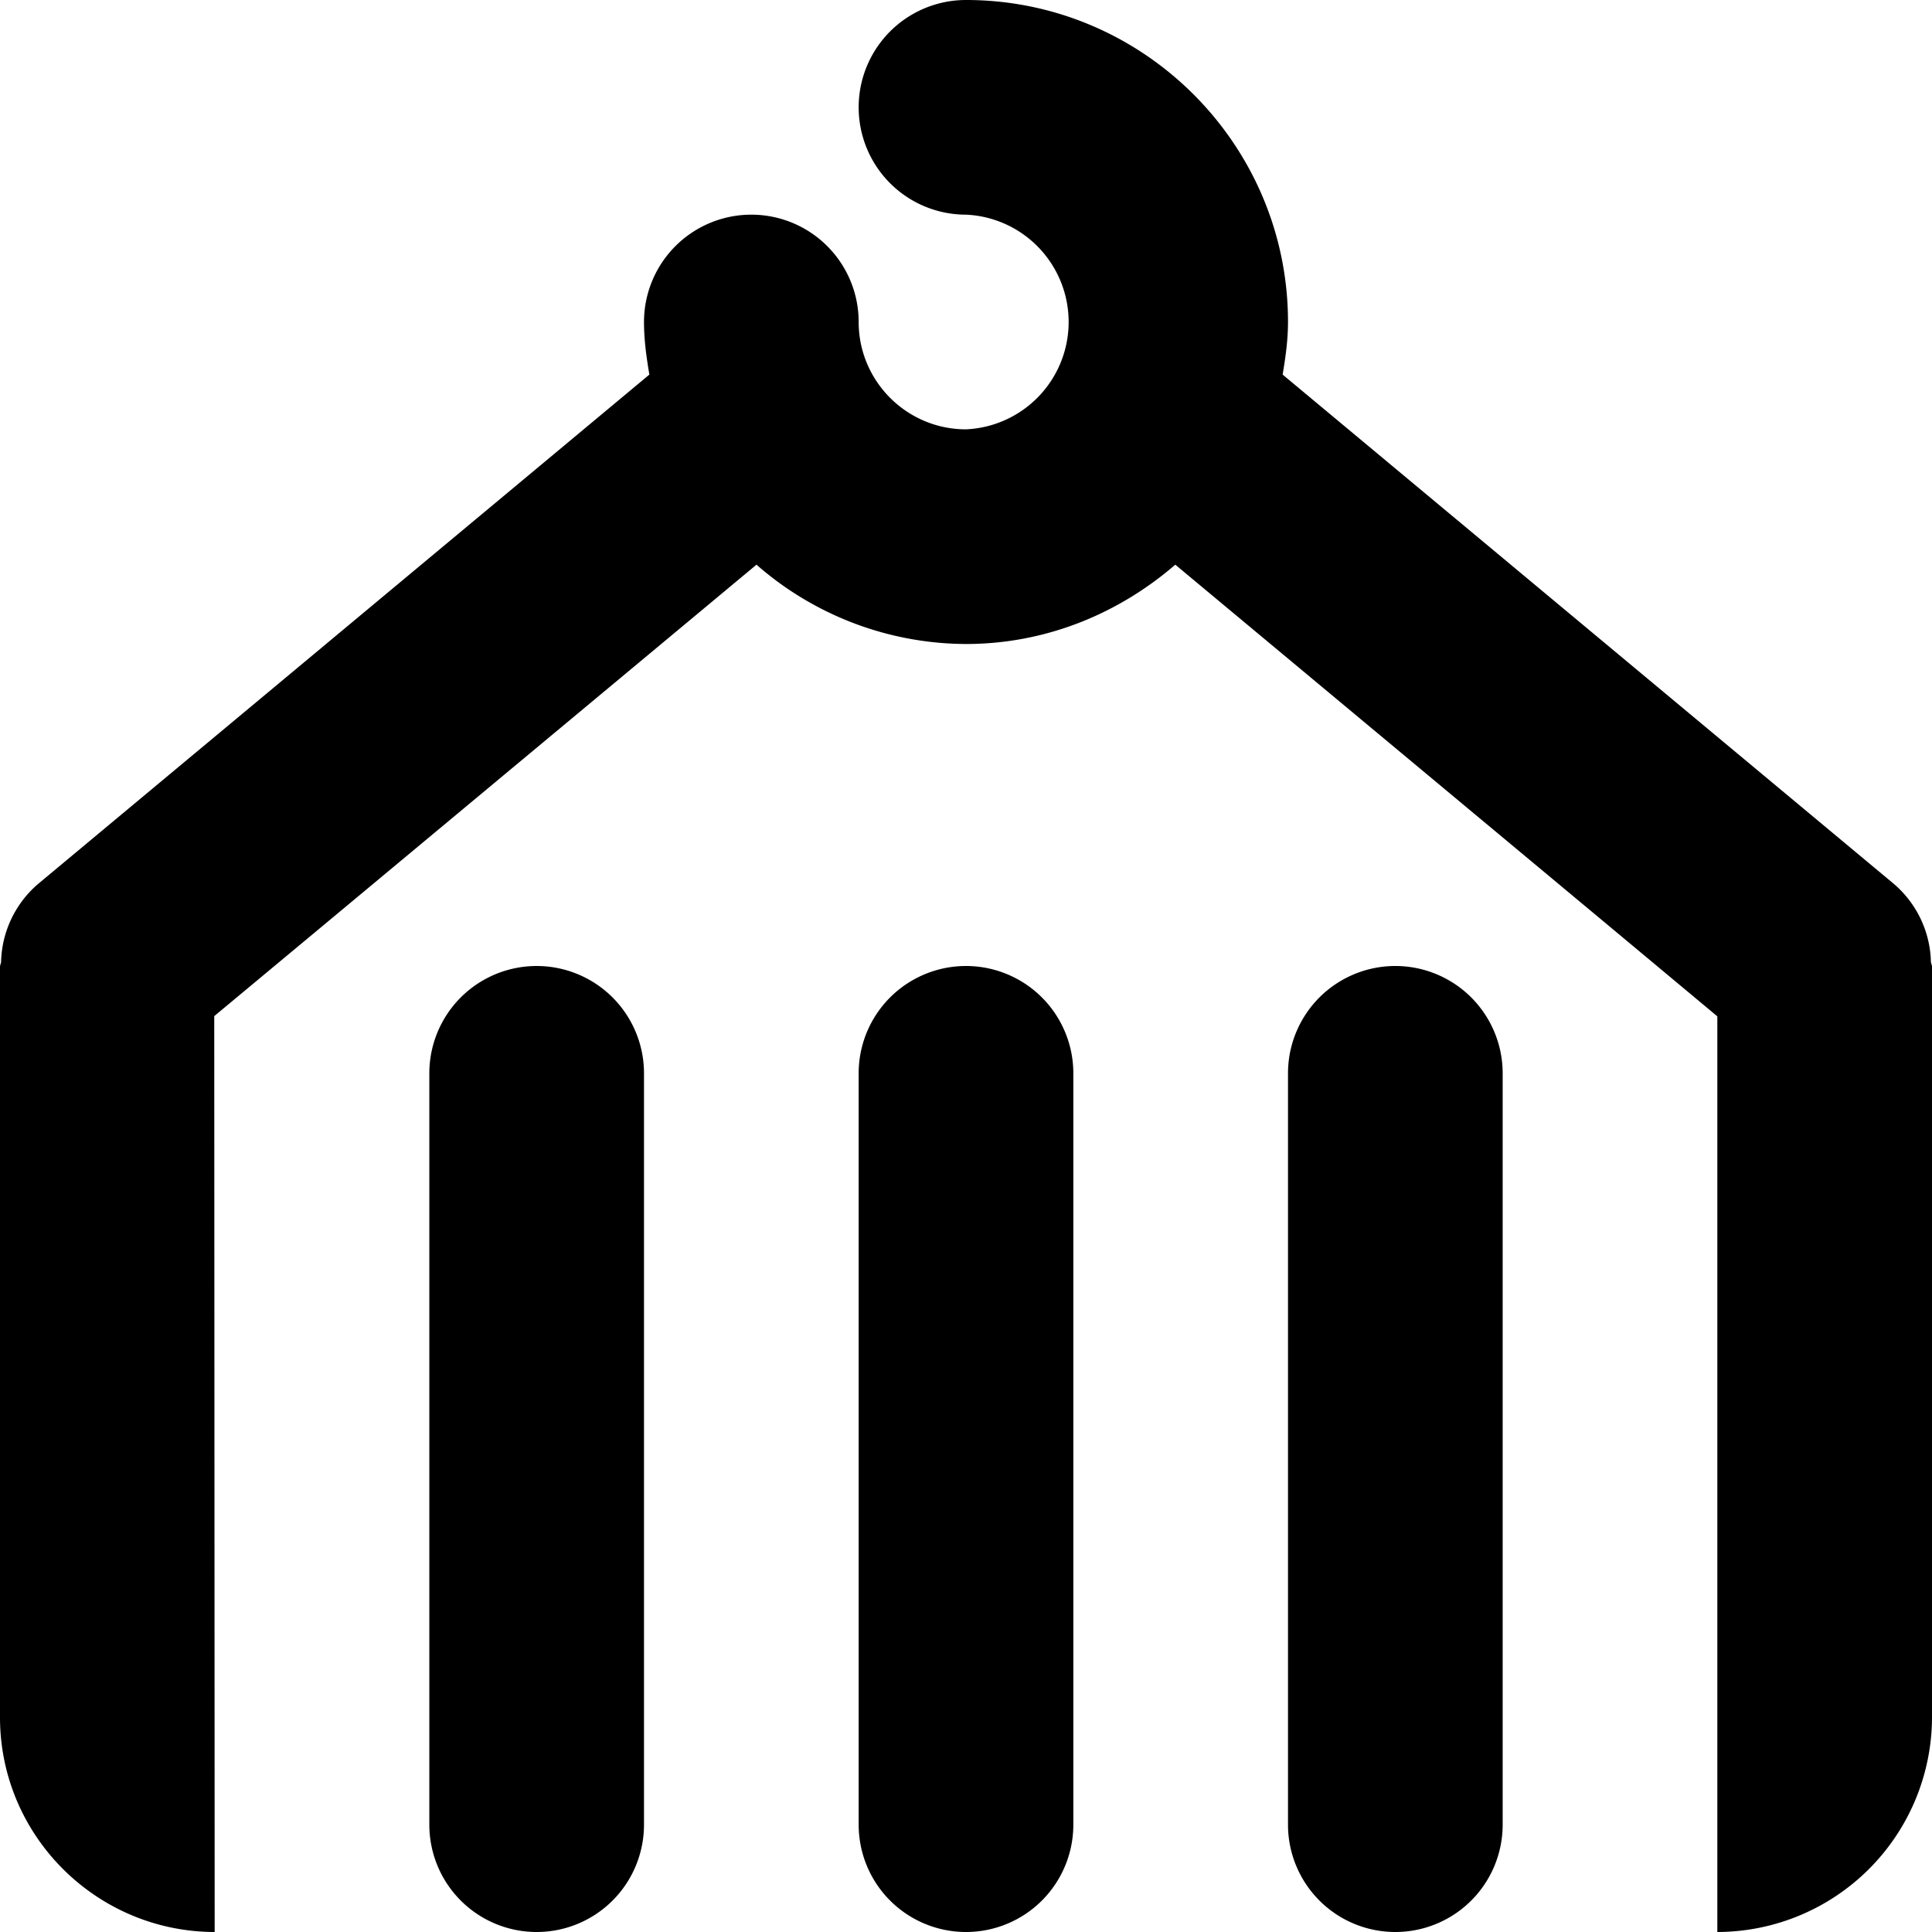 <svg xmlns="http://www.w3.org/2000/svg" viewBox="0 0 18 18"><path d="M16 18h-.004A2.004 2.004 0 0018 16V9l-.01-.034a.987.987 0 00-.349-.734L11.95 3.49c.027-.16.05-.322.05-.49 0-1.654-1.346-3-3-3a1 1 0 100 2 1.001 1.001 0 010 2c-.552 0-1-.449-1-1a1 1 0 10-2 0c0 .168.023.33.05.49L.359 8.232a.987.987 0 00-.349.734L0 9v7c0 1.104.899 2 2.004 2H2l-.004-8.533 1-.832 4.052-3.374A2.977 2.977 0 008.999 6c.748 0 1.425-.285 1.951-.739L15 8.635l1 .834V18zM5 18a1 1 0 01-1-1v-7a1 1 0 012 0v7a1 1 0 01-1 1zm4 0a1 1 0 01-1-1v-7a1 1 0 012 0v7a1 1 0 01-1 1zm4 0a1 1 0 01-1-1v-7a1 1 0 012 0v7a1 1 0 01-1 1z" fill="currentColor" stroke="none"></path></svg>